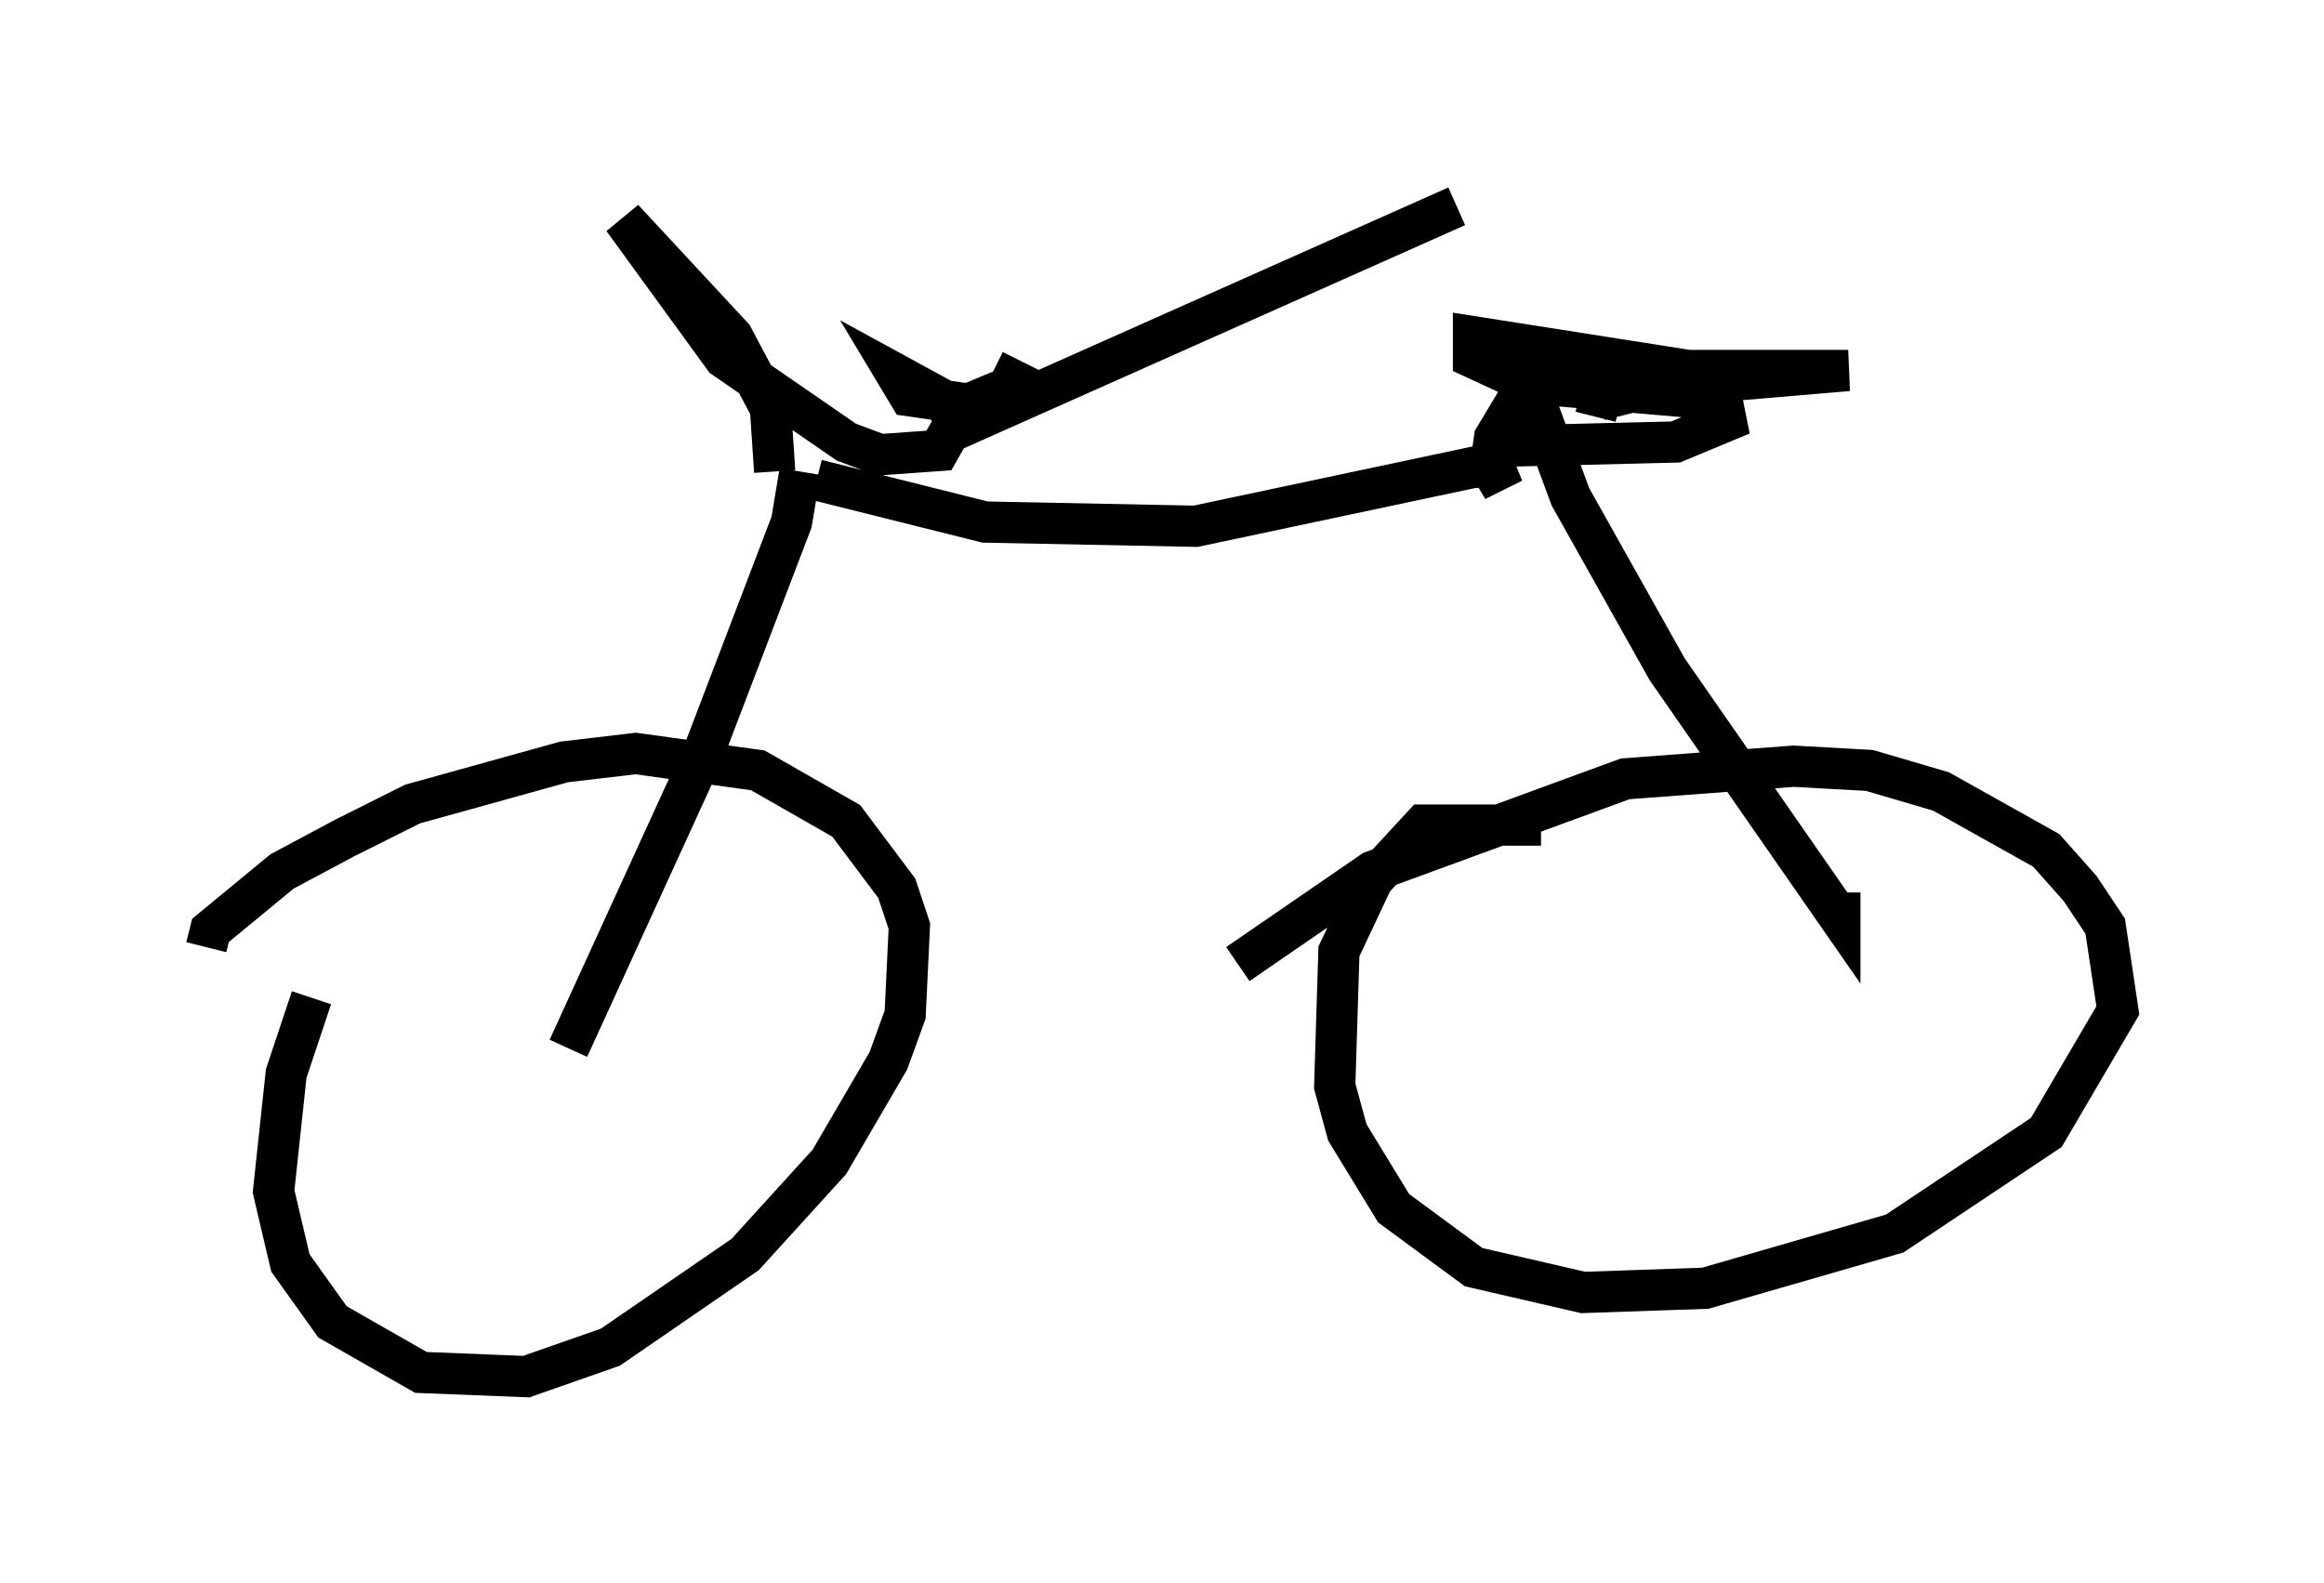 <?xml version="1.0" encoding="utf-8" ?>
<svg baseProfile="full" height="38.379" version="1.1" width="56.346" xmlns="http://www.w3.org/2000/svg" xmlns:ev="http://www.w3.org/2001/xml-events" xmlns:xlink="http://www.w3.org/1999/xlink"><defs /><rect fill="white" height="38.379" width="56.346" x="0" y="0" /><path d="M9.39, 20.925 m-1.838, 3.267 l-0.613, 1.838 -0.306, 2.858 l0.408, 1.735 1.021, 1.429 l2.144, 1.225 2.552, 0.102 l2.042, -0.715 3.267, -2.246 l2.042, -2.246 1.429, -2.45 l0.408, -1.123 0.102, -2.144 l-0.306, -0.919 -1.225, -1.633 l-2.144, -1.225 -2.96, -0.408 l-1.735, 0.204 -3.675, 1.021 l-1.633, 0.817 -1.531, 0.817 l-1.735, 1.429 -0.102, 0.408 m32.361, -2.96 l-2.858, 0.0 -1.225, 1.327 l-0.817, 1.735 -0.102, 3.267 l0.306, 1.123 1.123, 1.838 l1.94, 1.429 2.654, 0.613 l2.96, -0.102 4.594, -1.327 l3.675, -2.45 1.735, -2.96 l-0.306, -2.042 -0.613, -0.919 l-0.817, -0.919 -2.552, -1.429 l-1.735, -0.51 -1.838, -0.102 l-4.083, 0.306 -6.125, 2.246 l-3.267, 2.246 m-16.231, 2.042 l3.267, -7.146 2.144, -5.615 l0.204, -1.225 m-0.613, 0.0 l-0.102, -1.531 -0.919, -1.735 l-2.654, -2.858 2.45, 3.369 l2.96, 2.042 0.817, 0.306 l1.429, -0.102 0.408, -0.715 l-0.306, -0.51 -1.123, -0.613 l0.306, 0.51 1.429, 0.204 l1.225, -0.51 -0.613, -0.306 m-0.919, 1.429 l12.148, -5.41 m-15.517, 6.635 l4.083, 1.021 5.104, 0.102 l6.738, -1.429 0.51, 0.0 l0.204, 0.51 -0.306, -0.51 l0.102, -0.715 0.613, -1.021 l0.51, 0.51 0.715, 1.94 l2.348, 4.185 4.185, 6.023 l0.0, -0.613 m-8.167, -10.821 l4.185, -0.102 1.225, -0.51 l-0.102, -0.51 -4.696, -0.408 l-1.327, -0.613 0.0, -0.51 l5.206, 0.817 3.879, 0.0 l-4.798, 0.408 -1.225, 0.306 l-0.102, 0.408 " fill="none" stroke="black" stroke-width="1" /></svg>